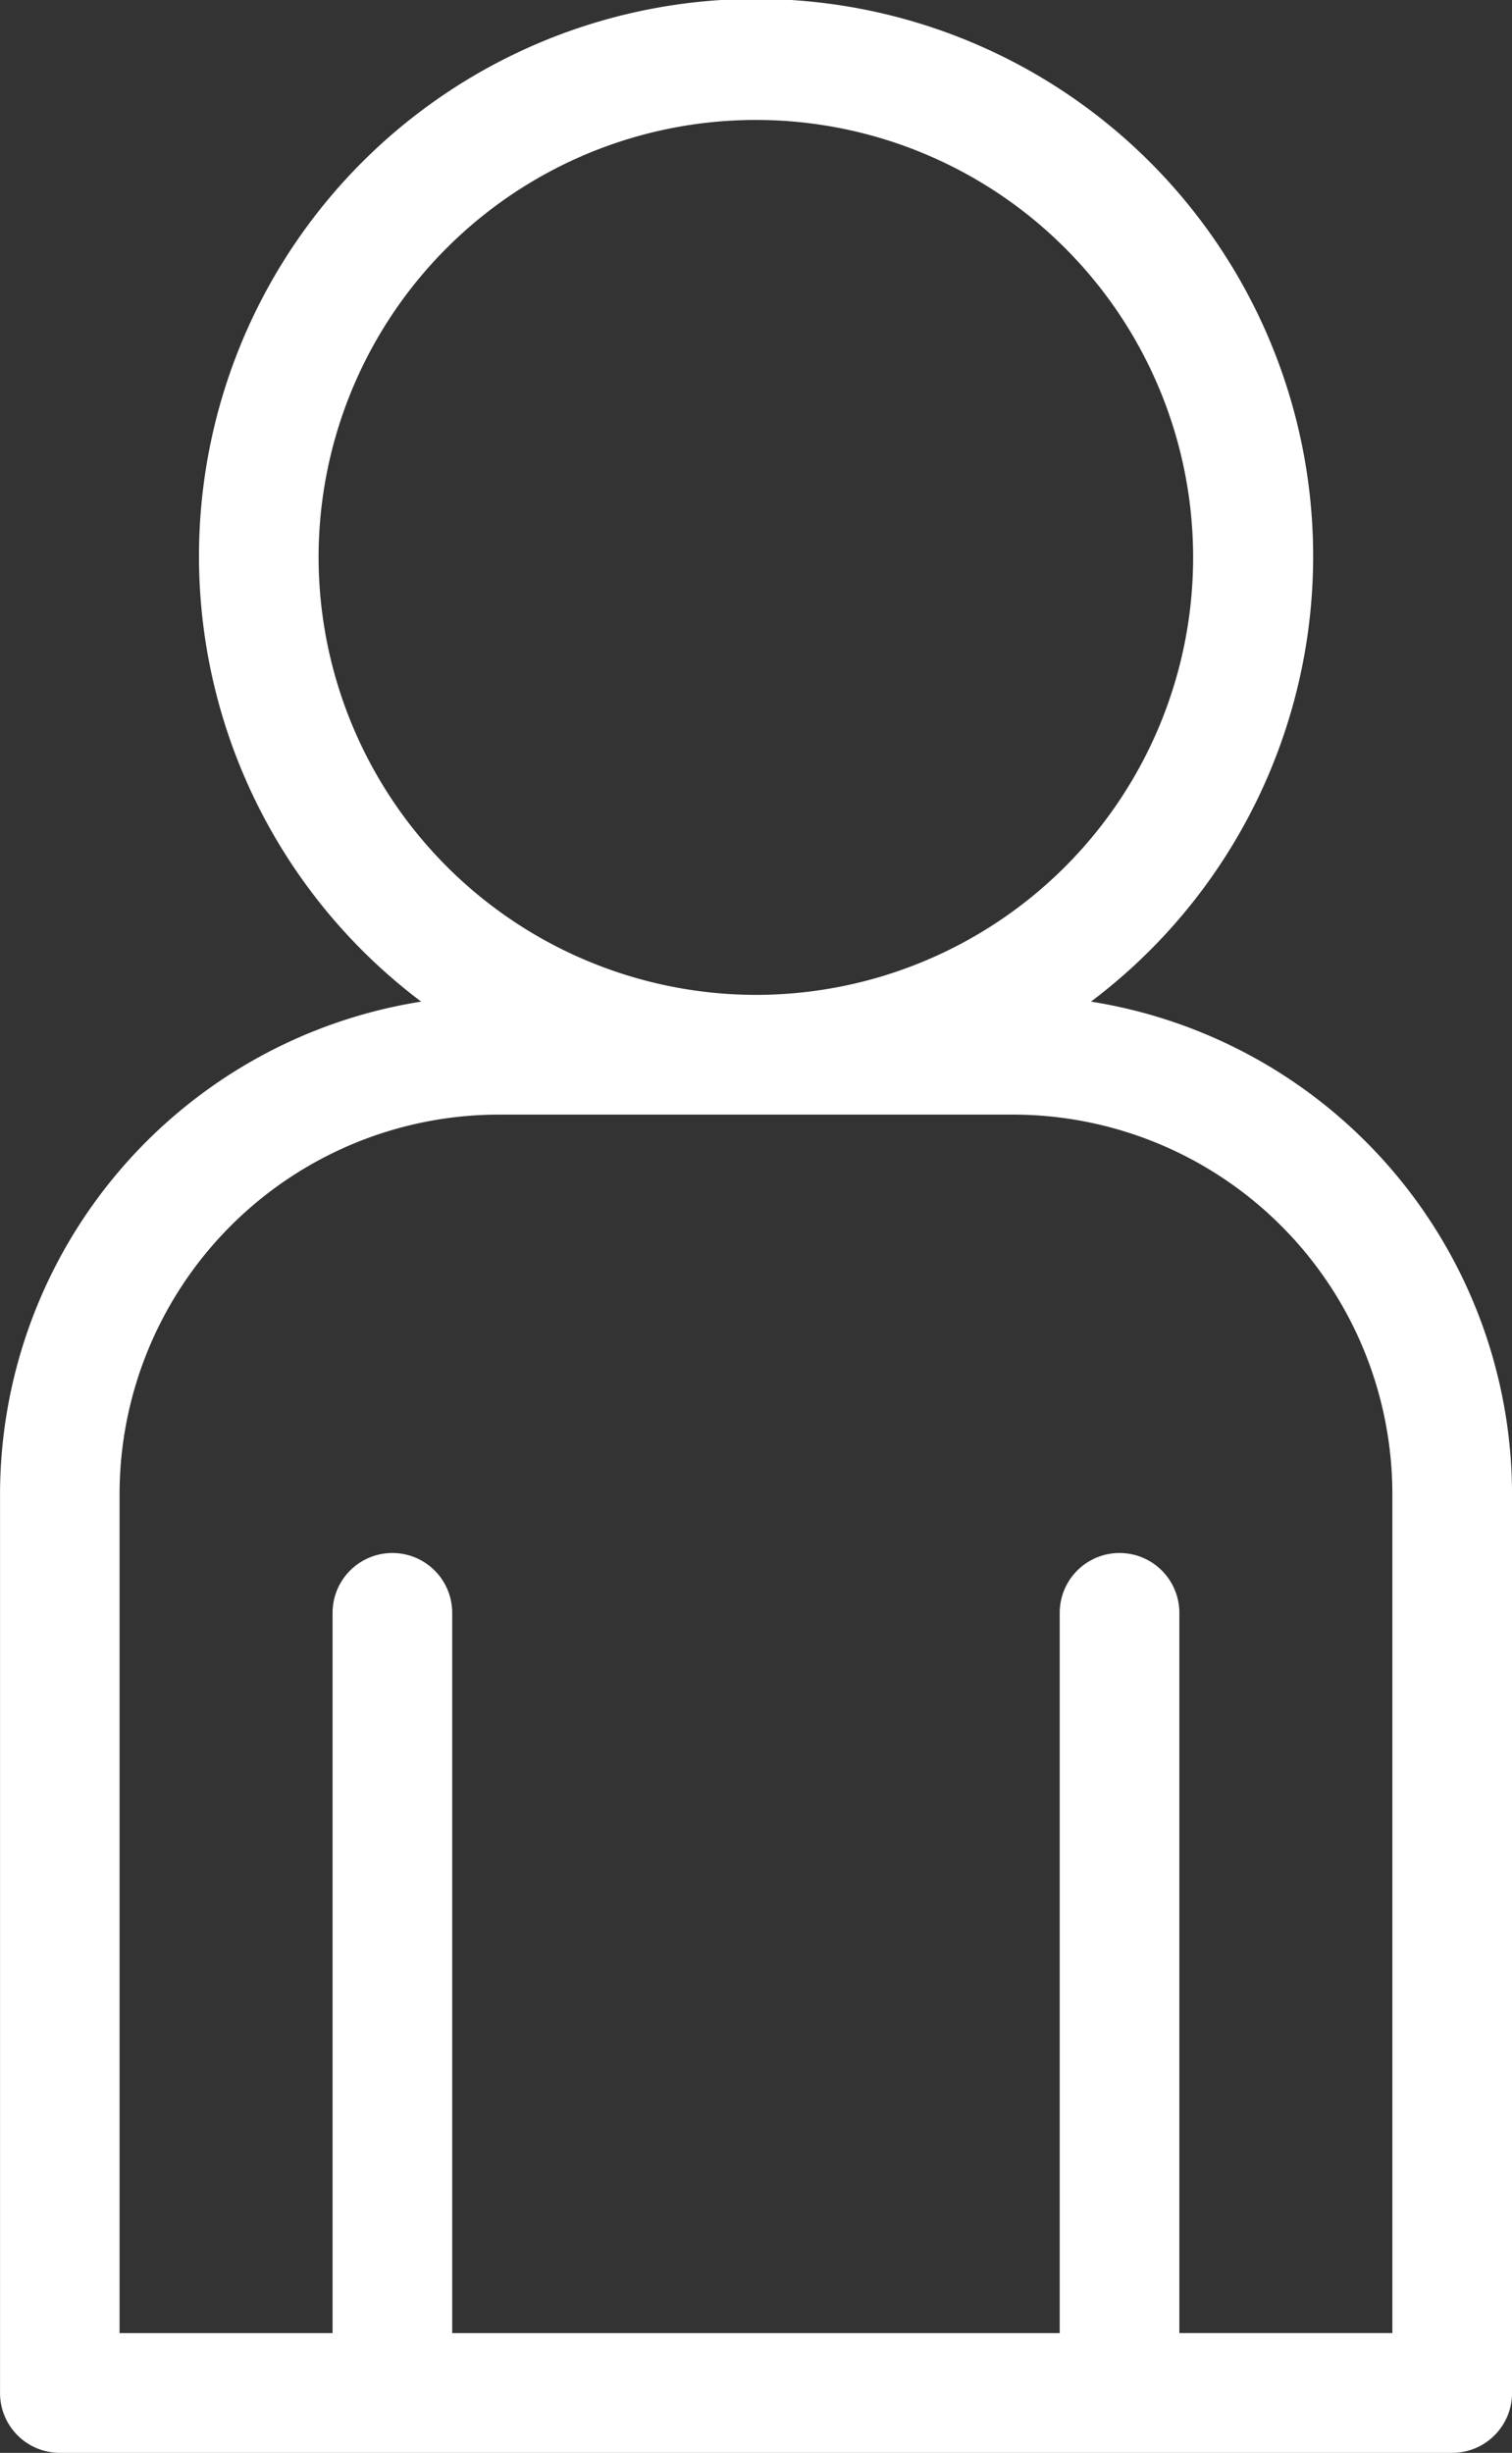 <svg xmlns="http://www.w3.org/2000/svg" width="42.186" height="68.405" viewBox="0 0 42.186 68.405">
  <rect x="0" y="0" width="42.186" height="68.405" fill="#333333" stroke="none"/>
  <path id="Path_7356" data-name="Path 7356" d="M425.422,106.836a15.543,15.543,0,1,0-18.688,0,13.924,13.924,0,0,0-11.75,13.727v25.075a1.669,1.669,0,0,0,1.67,1.67H435.5a1.669,1.669,0,0,0,1.67-1.67V120.563A13.924,13.924,0,0,0,425.422,106.836ZM403.872,94.443a12.2,12.2,0,1,1,12.205,12.205A12.217,12.217,0,0,1,403.872,94.443Zm29.959,49.524h-5.943V123.882a1.669,1.669,0,1,0-3.338,0v20.086H407.6V123.882a1.669,1.669,0,1,0-3.338,0v20.086h-5.943v-23.4A10.59,10.59,0,0,1,408.9,109.987h14.352a10.59,10.59,0,0,1,10.579,10.576Z" transform="translate(-394.983 -78.903)" fill="#fff"/>
</svg>
